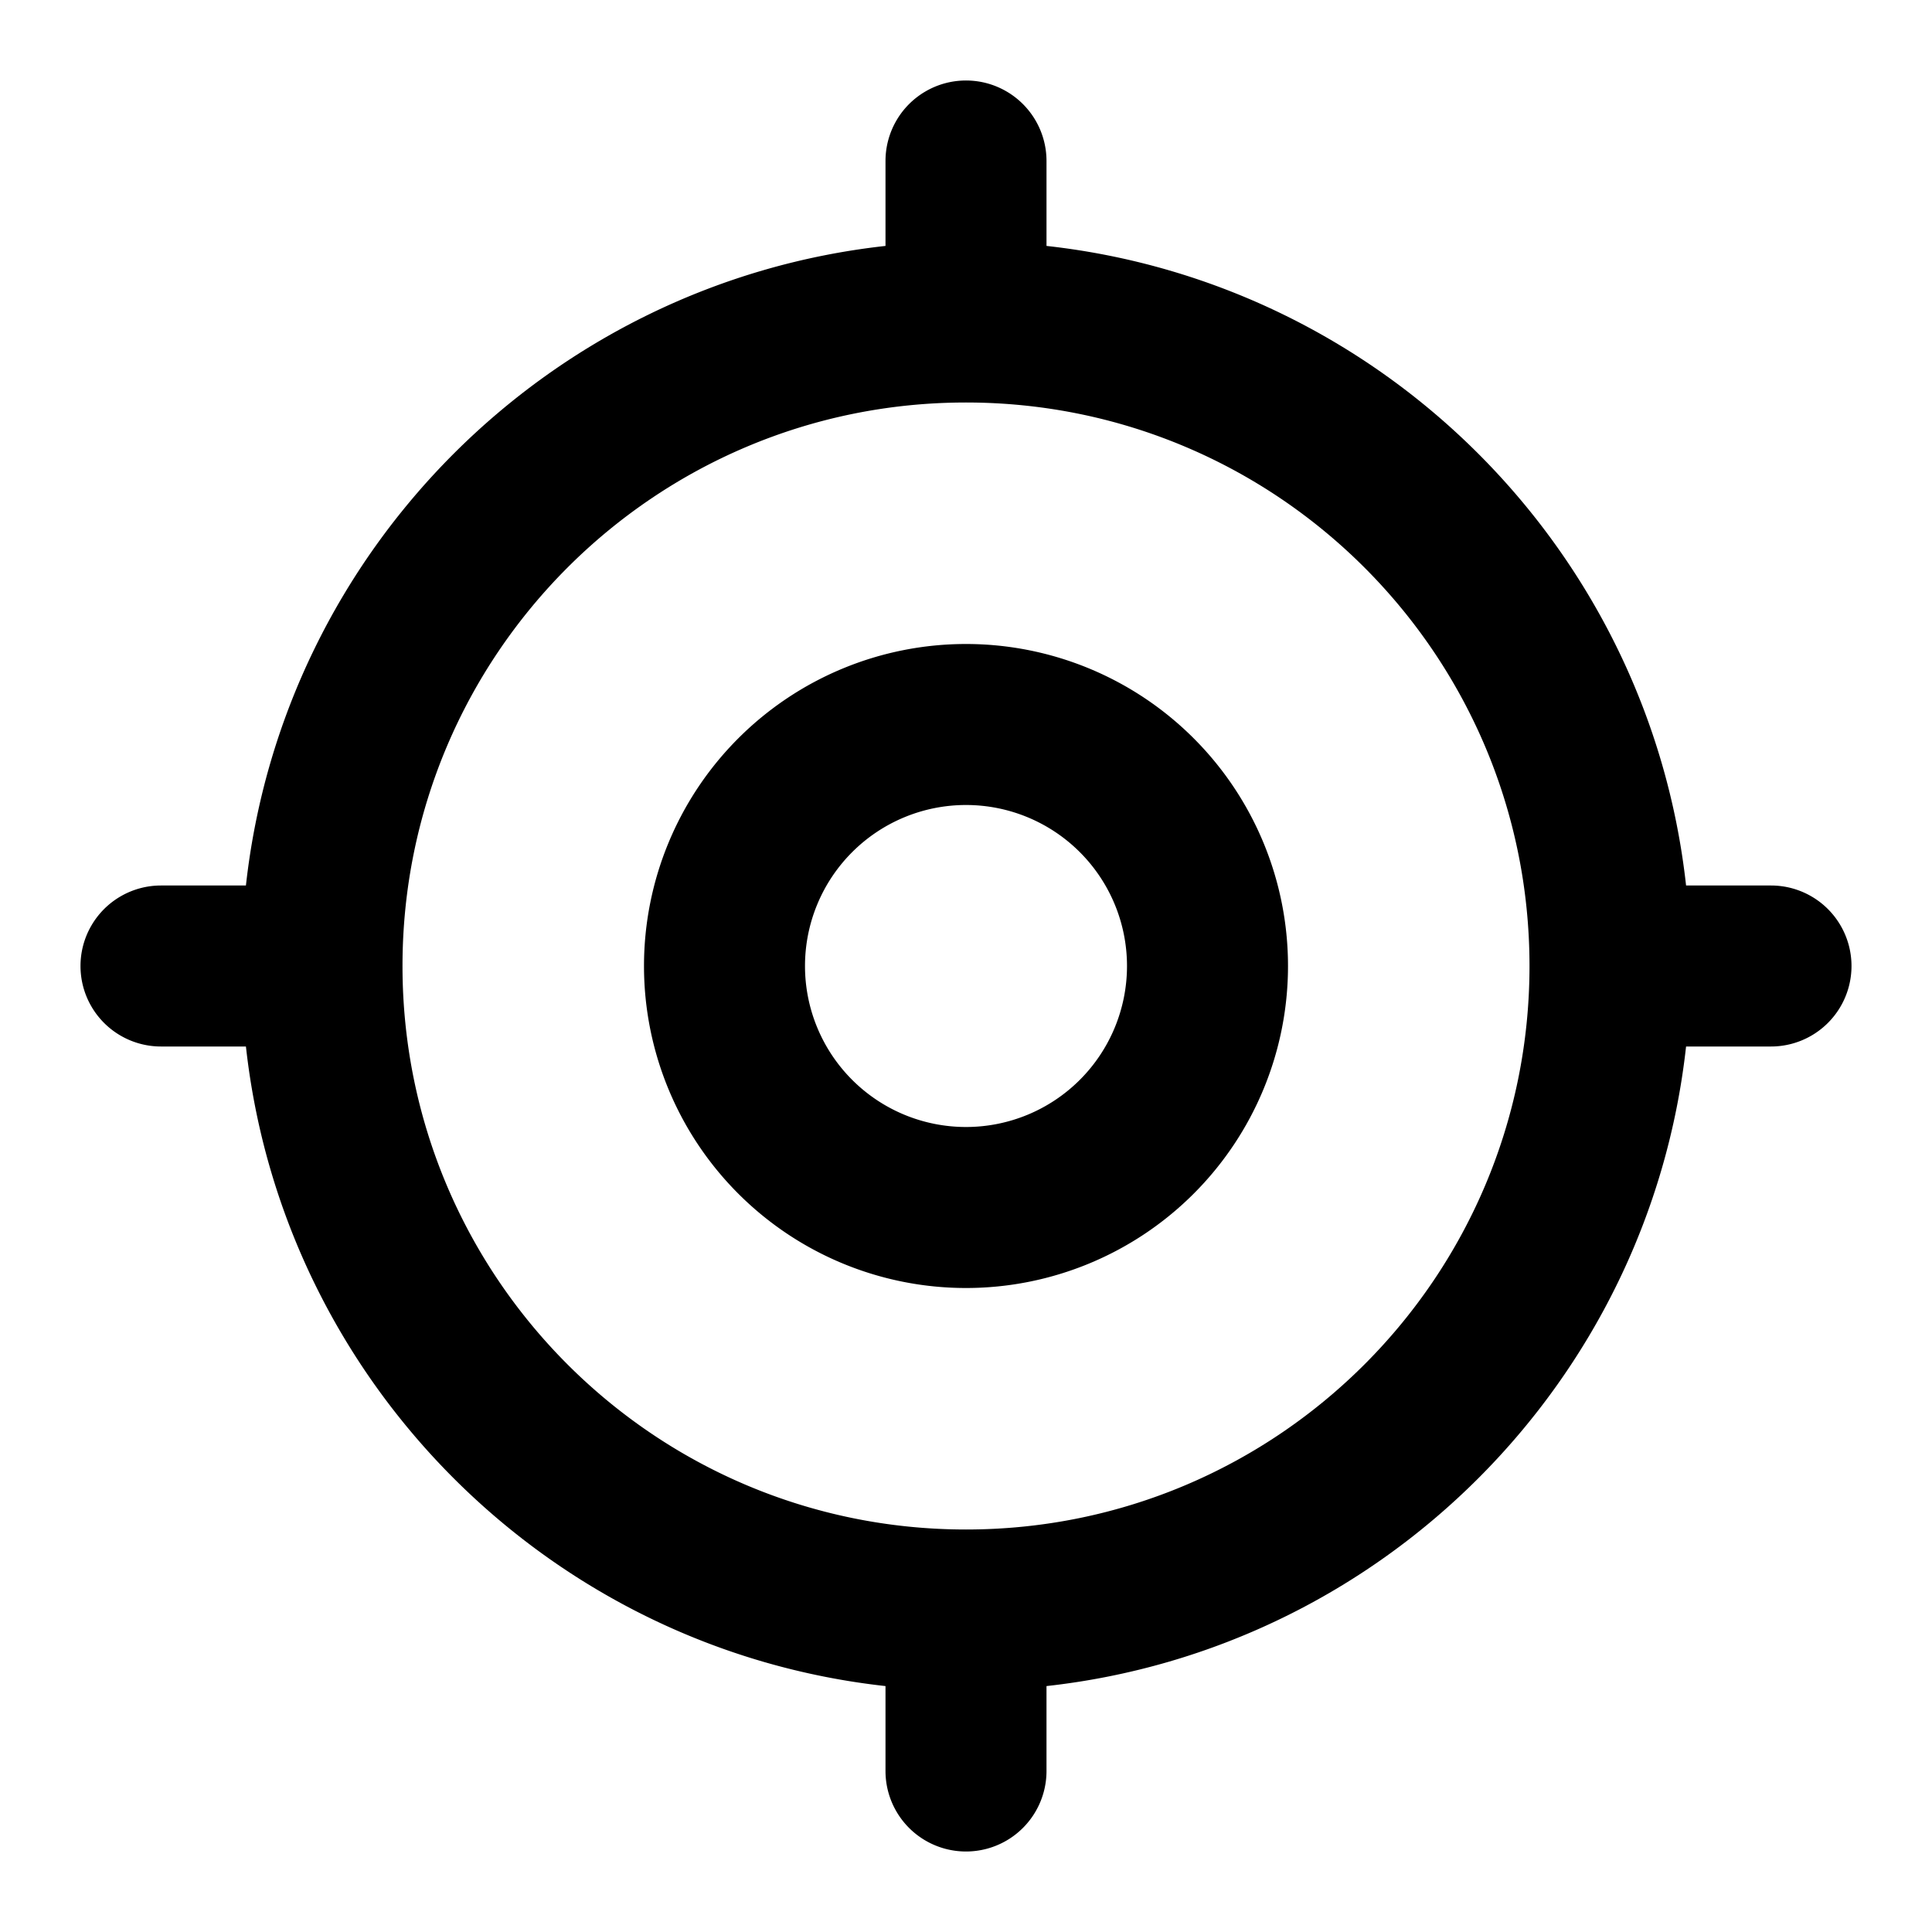 <svg width="48" height="48" viewBox="0 0 48 48" xmlns="http://www.w3.org/2000/svg"><title>coordinate</title><path d="M41.89 26c-.922 8.343-7.547 14.968-15.89 15.89V44a2 2 0 1 1-4 0v-2.11C13.657 40.968 7.032 34.343 6.11 26H4a2 2 0 1 1 0-4h2.11C7.032 13.657 13.657 7.032 22 6.11V4a2 2 0 1 1 4 0v2.11c8.343.922 14.968 7.547 15.89 15.89H44a2 2 0 1 1 0 4h-2.11zM24 38c7.732 0 14-6.268 14-14s-6.268-14-14-14-14 6.268-14 14 6.268 14 14 14zm0-6a8 8 0 1 1 0-16 8 8 0 0 1 0 16zm0-4a4 4 0 1 0 0-8 4 4 0 0 0 0 8z" fill-rule="nonzero" fill="#000"/></svg>